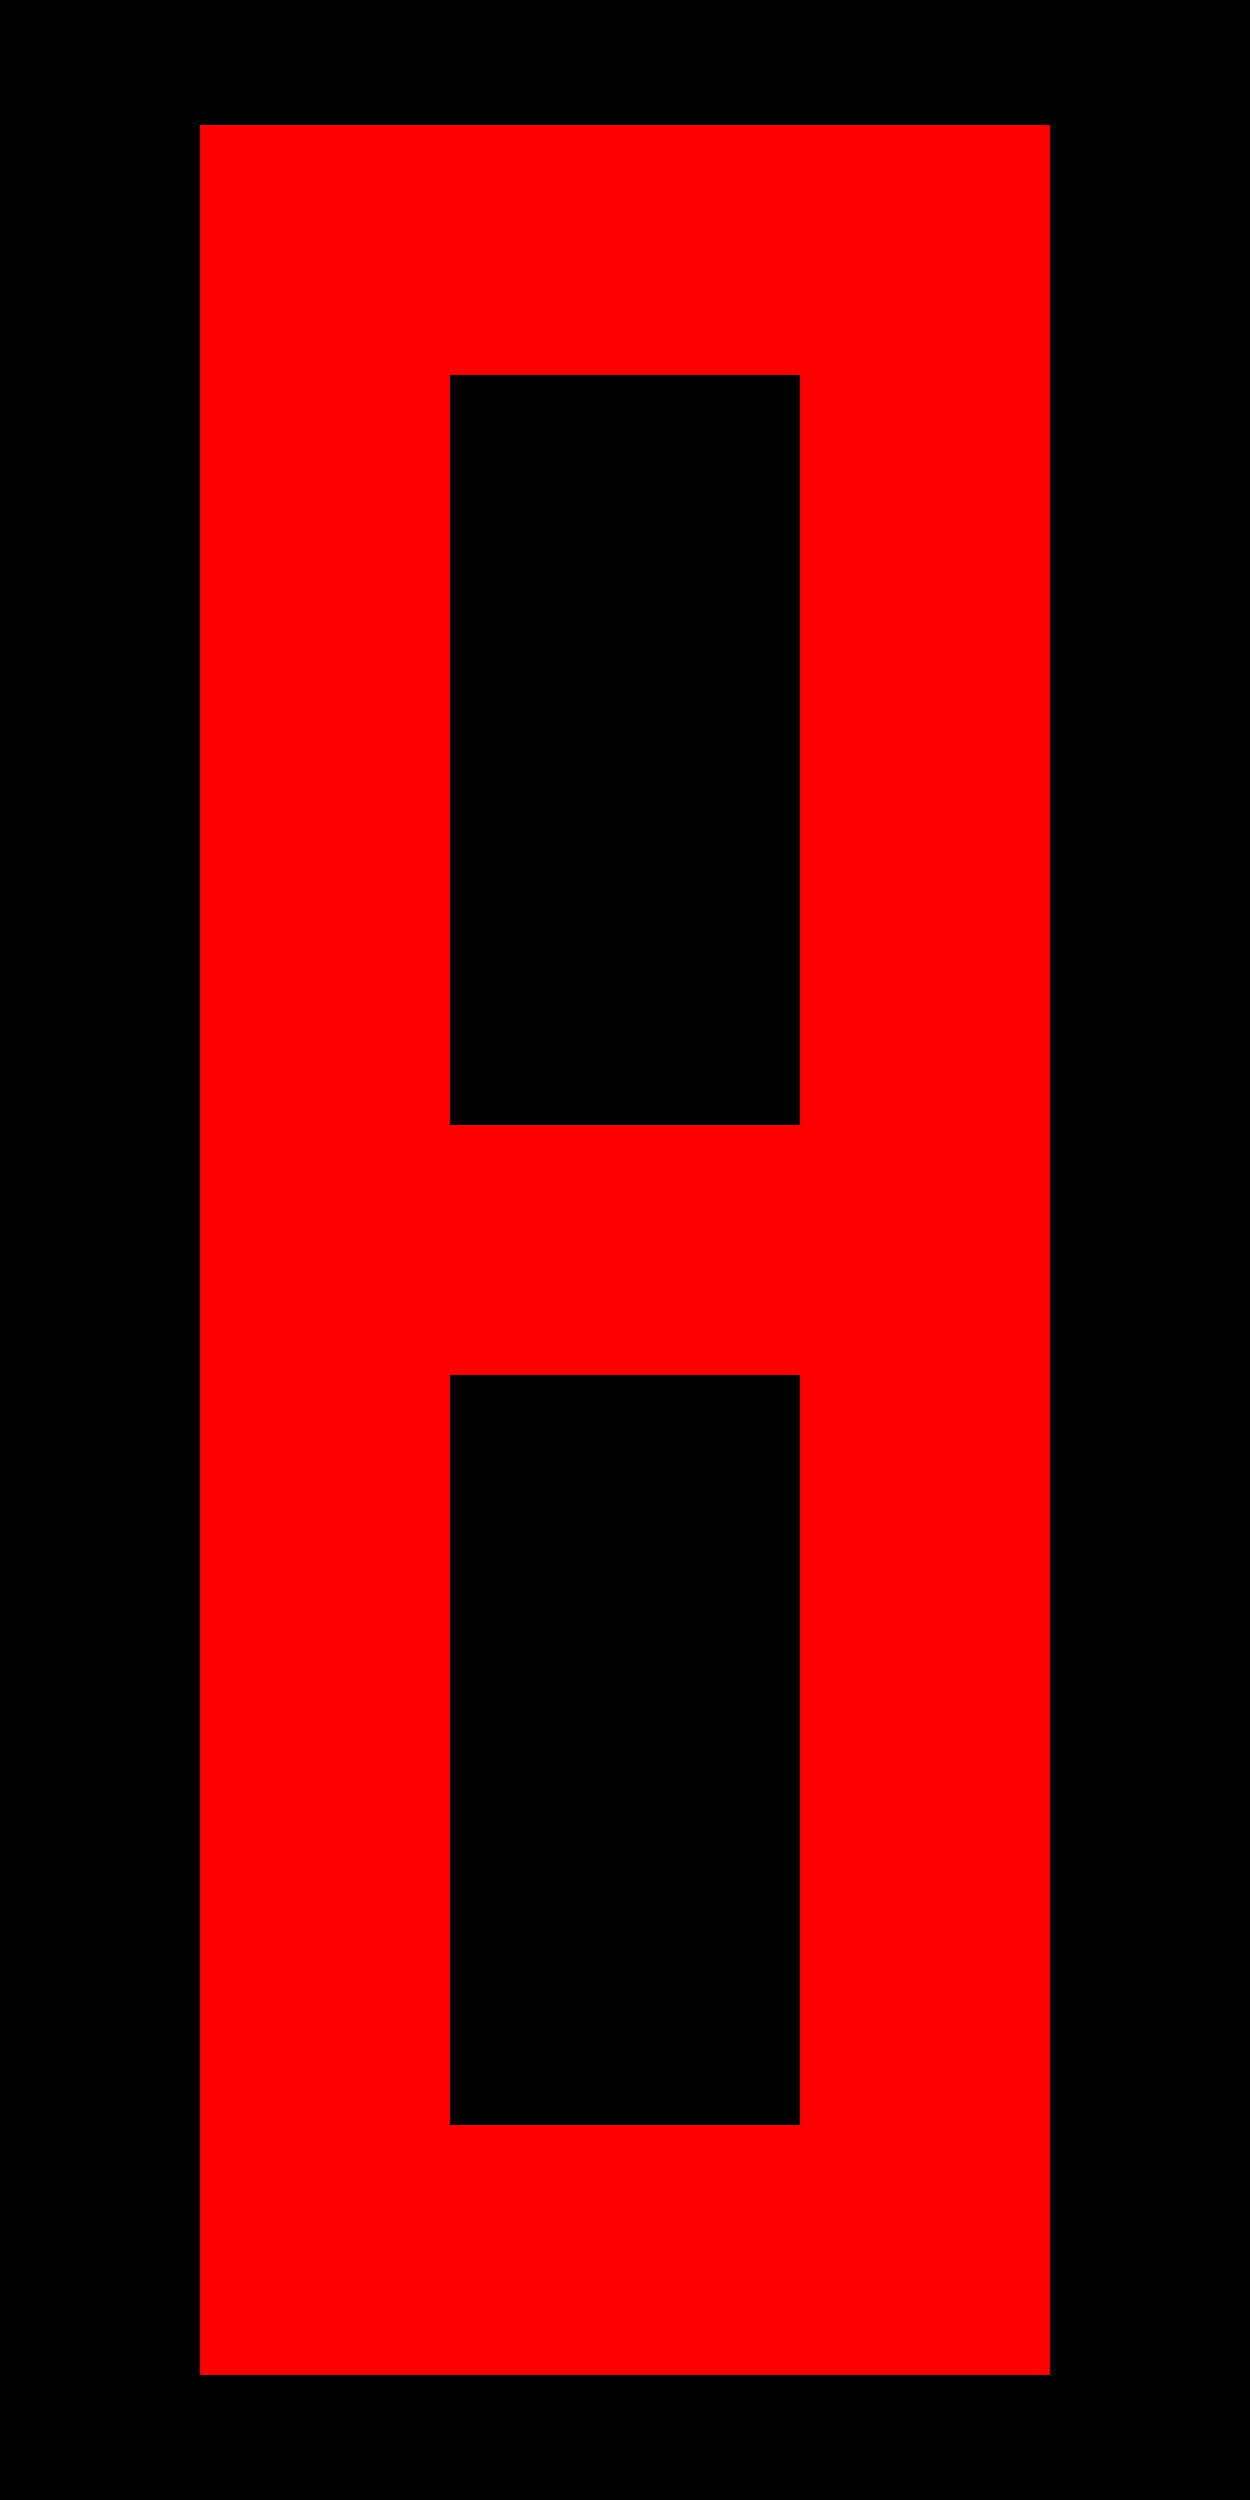 <?xml version="1.0" encoding="UTF-8" standalone="no"?>
<!DOCTYPE svg PUBLIC "-//W3C//DTD SVG 1.1//EN" "http://www.w3.org/Graphics/SVG/1.1/DTD/svg11.dtd">
<svg xmlns="http://www.w3.org/2000/svg" id="led-display" class="seven-segment glow-enabled digit-blank digit-8" viewBox="0 0 50 100" width="100" height="200" style="width: 100px; height: 200px; --background-color: #000000; --foreground-color: #ff0000; --opacity-offsegment: 0.15; --segment-width: 100px; --segment-height: 200px; --edge-radius: 0;"><defs>
      <filter id="glow" x="-30%" y="-30%" width="160%" height="160%">
        <feGaussianBlur stdDeviation="2" result="blur"/>
        <feComposite in="SourceGraphic" in2="blur" operator="over"/>
      </filter>
    </defs><rect class="background" x="0" y="0" width="50" height="100" rx="0" ry="0"/><path class="segment a on" d="M8,5 L42,5 L42,15 L8,15 Z"/><path class="segment g on" d="M8,45 L42,45 L42,55 L8,55 Z"/><path class="segment d on" d="M8,85 L42,85 L42,95 L8,95 Z"/><path class="segment b on" d="M42,8 L42,45 L32,45 L32,8 Z"/><path class="segment c on" d="M42,55 L42,92 L32,92 L32,55 Z"/><path class="segment e on" d="M8,55 L8,92 L18,92 L18,55 Z"/><path class="segment f on" d="M8,8 L8,45 L18,45 L18,8 Z"/><style>
      .background { fill: #000000; }
      .segment { fill: #ff0000; }
      .segment.off { opacity: 0.15; }
      .segment.on { opacity: 1; }
      .segment.on { filter: url(#glow); }
    </style></svg>